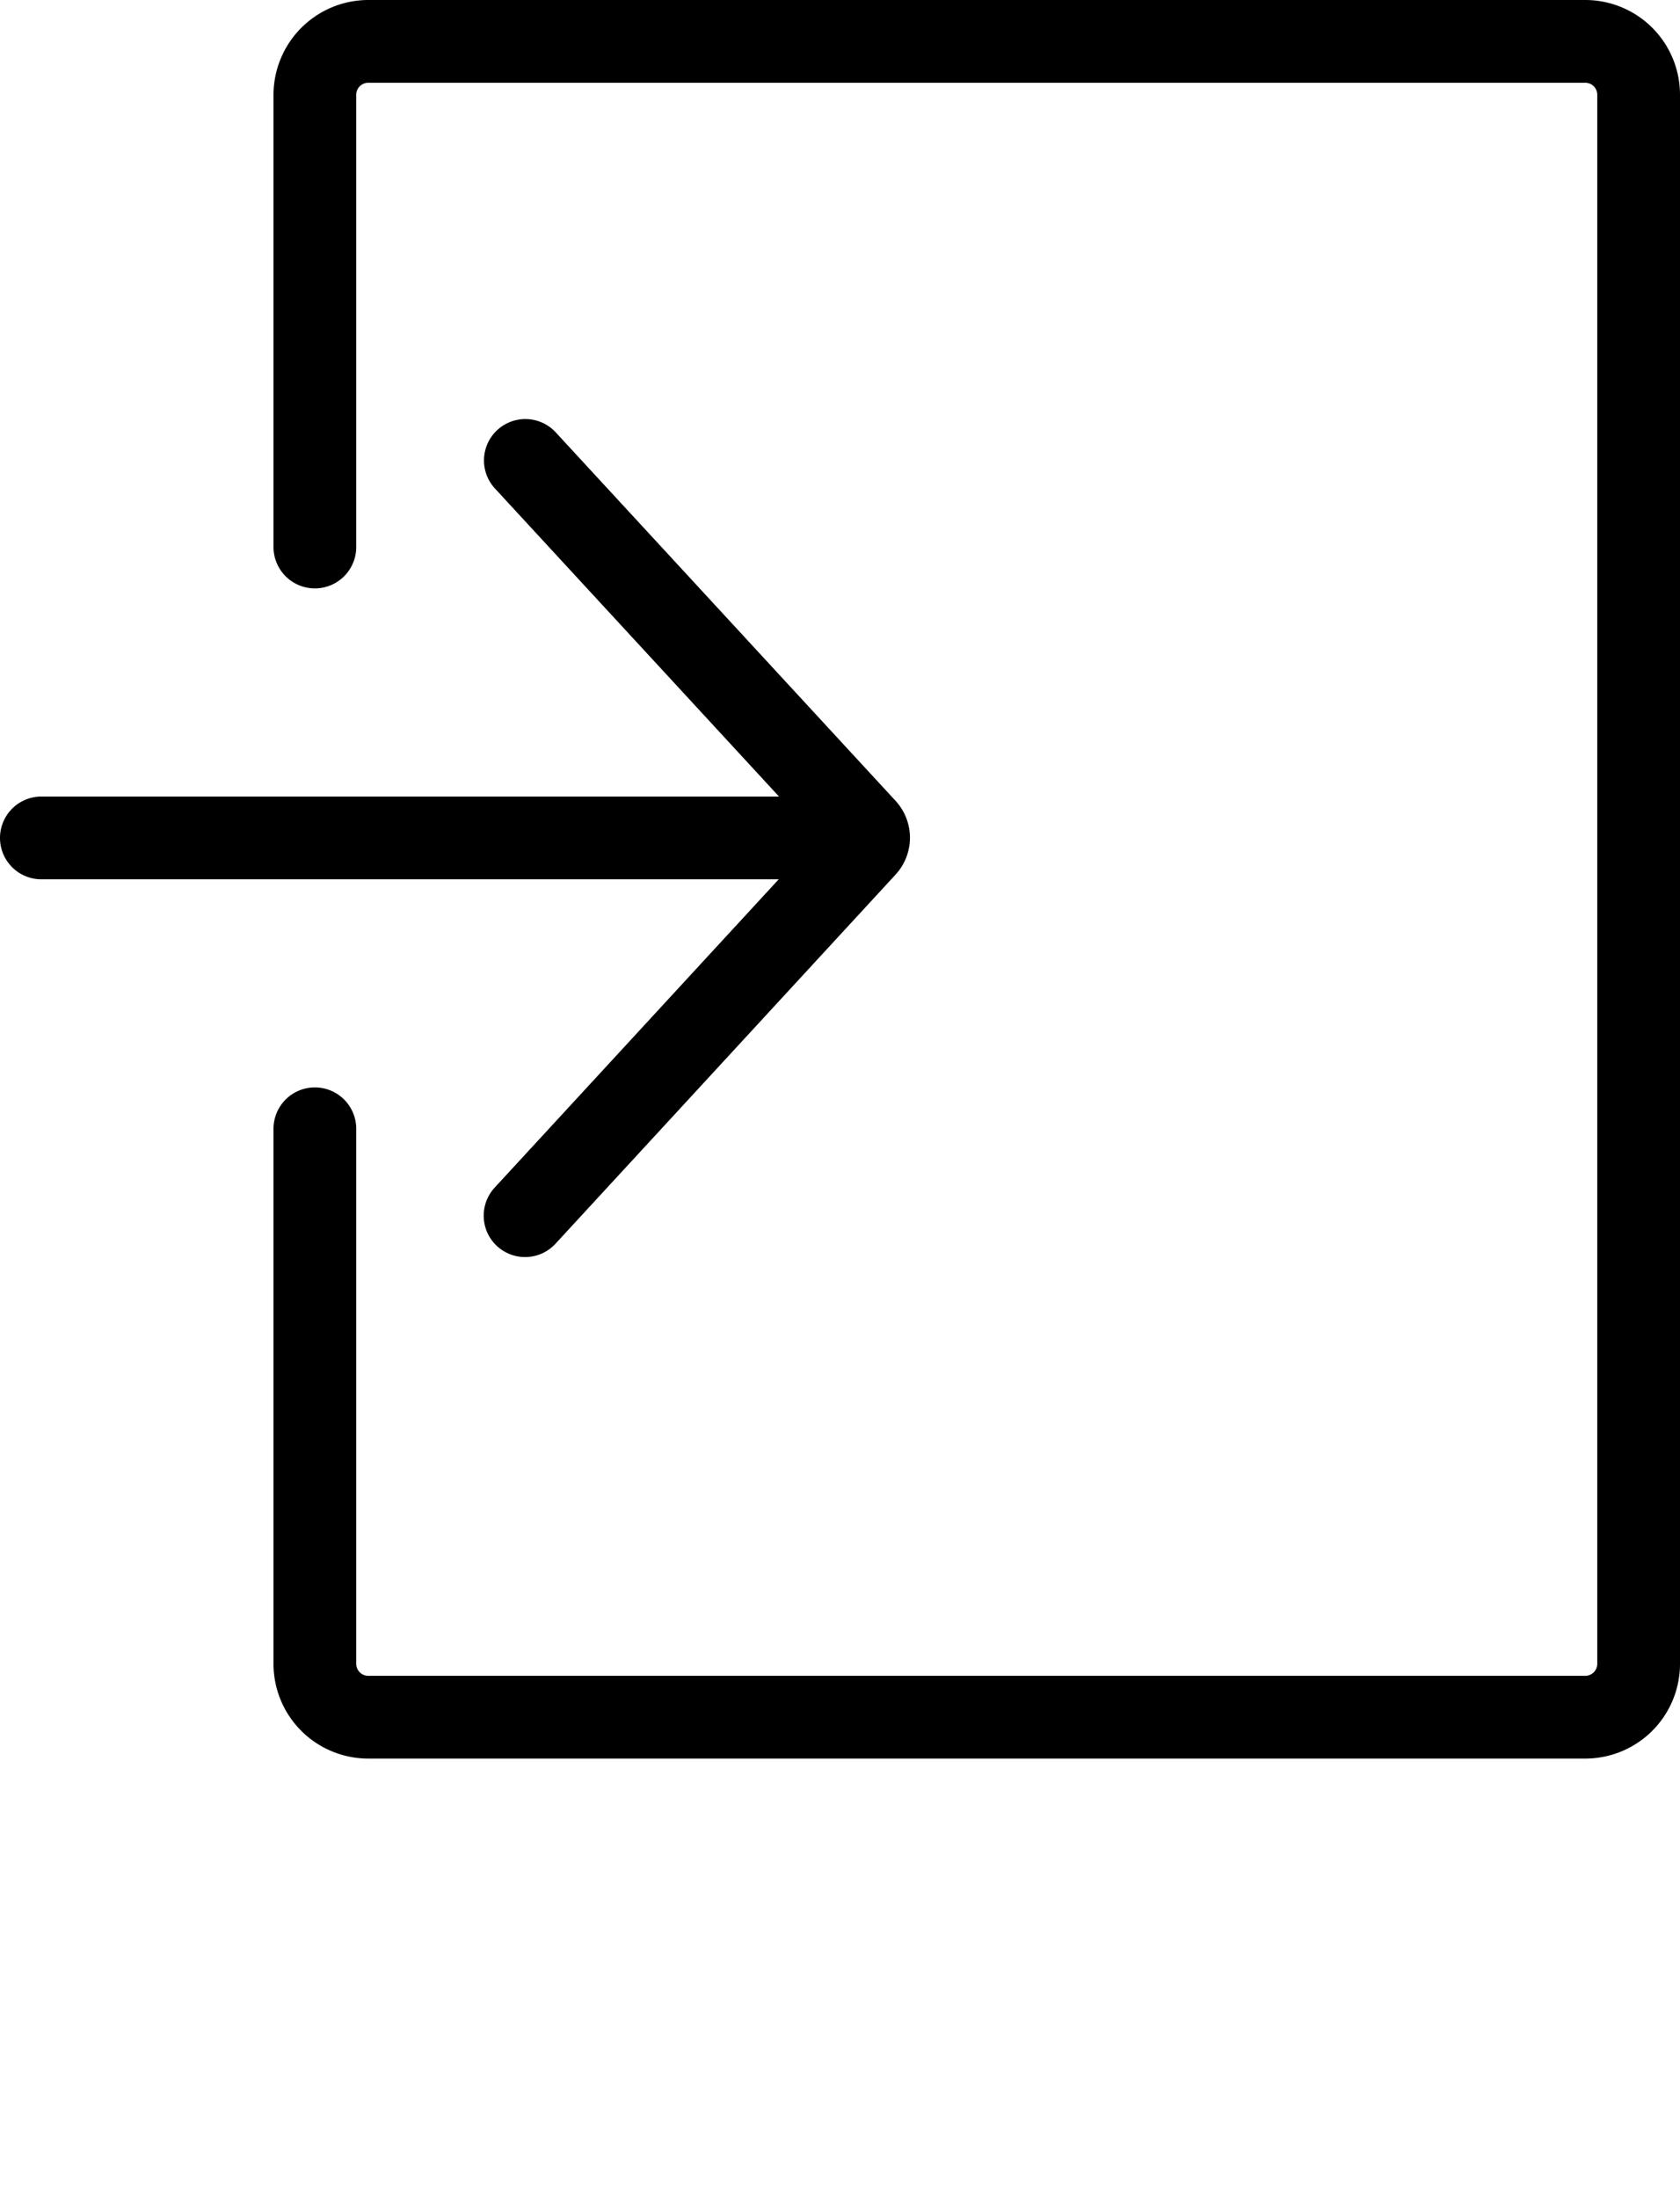 <svg xmlns="http://www.w3.org/2000/svg" viewBox="0 0 81.223 106.25" x="0px" y="0px"><title>logout_6</title><g data-name="Camada 2"><g data-name="Your Icon"><path d="M76.643,0H17.813A4.59,4.59,0,0,0,13.223,4.59V26.44a2,2,0,0,0,2,2h0a2,2,0,0,0,2-2V4.58A.582.582,0,0,1,17.813,4H76.643a.58.58,0,0,1,.58.58V80.42A.58.58,0,0,1,76.643,81H17.813a.582.582,0,0,1-.59-.58V54.56a2,2,0,0,0-2-2h0a2,2,0,0,0-2,2V80.42A4.58,4.58,0,0,0,17.803,85h58.84a4.58,4.58,0,0,0,4.58-4.58V4.58A4.58,4.58,0,0,0,76.643,0Z"/><path d="M24.03,60.23h-0a2,2,0,0,1-.115-2.826L37.649,42.501H2a2,2,0,0,1,0-4H37.663L23.916,23.597a2,2,0,0,1,2.94-2.712L43.296,38.706a2.633,2.633,0,0,1,.001,3.569l-16.44,17.84A2,2,0,0,1,24.03,60.23Z"/></g></g></svg>